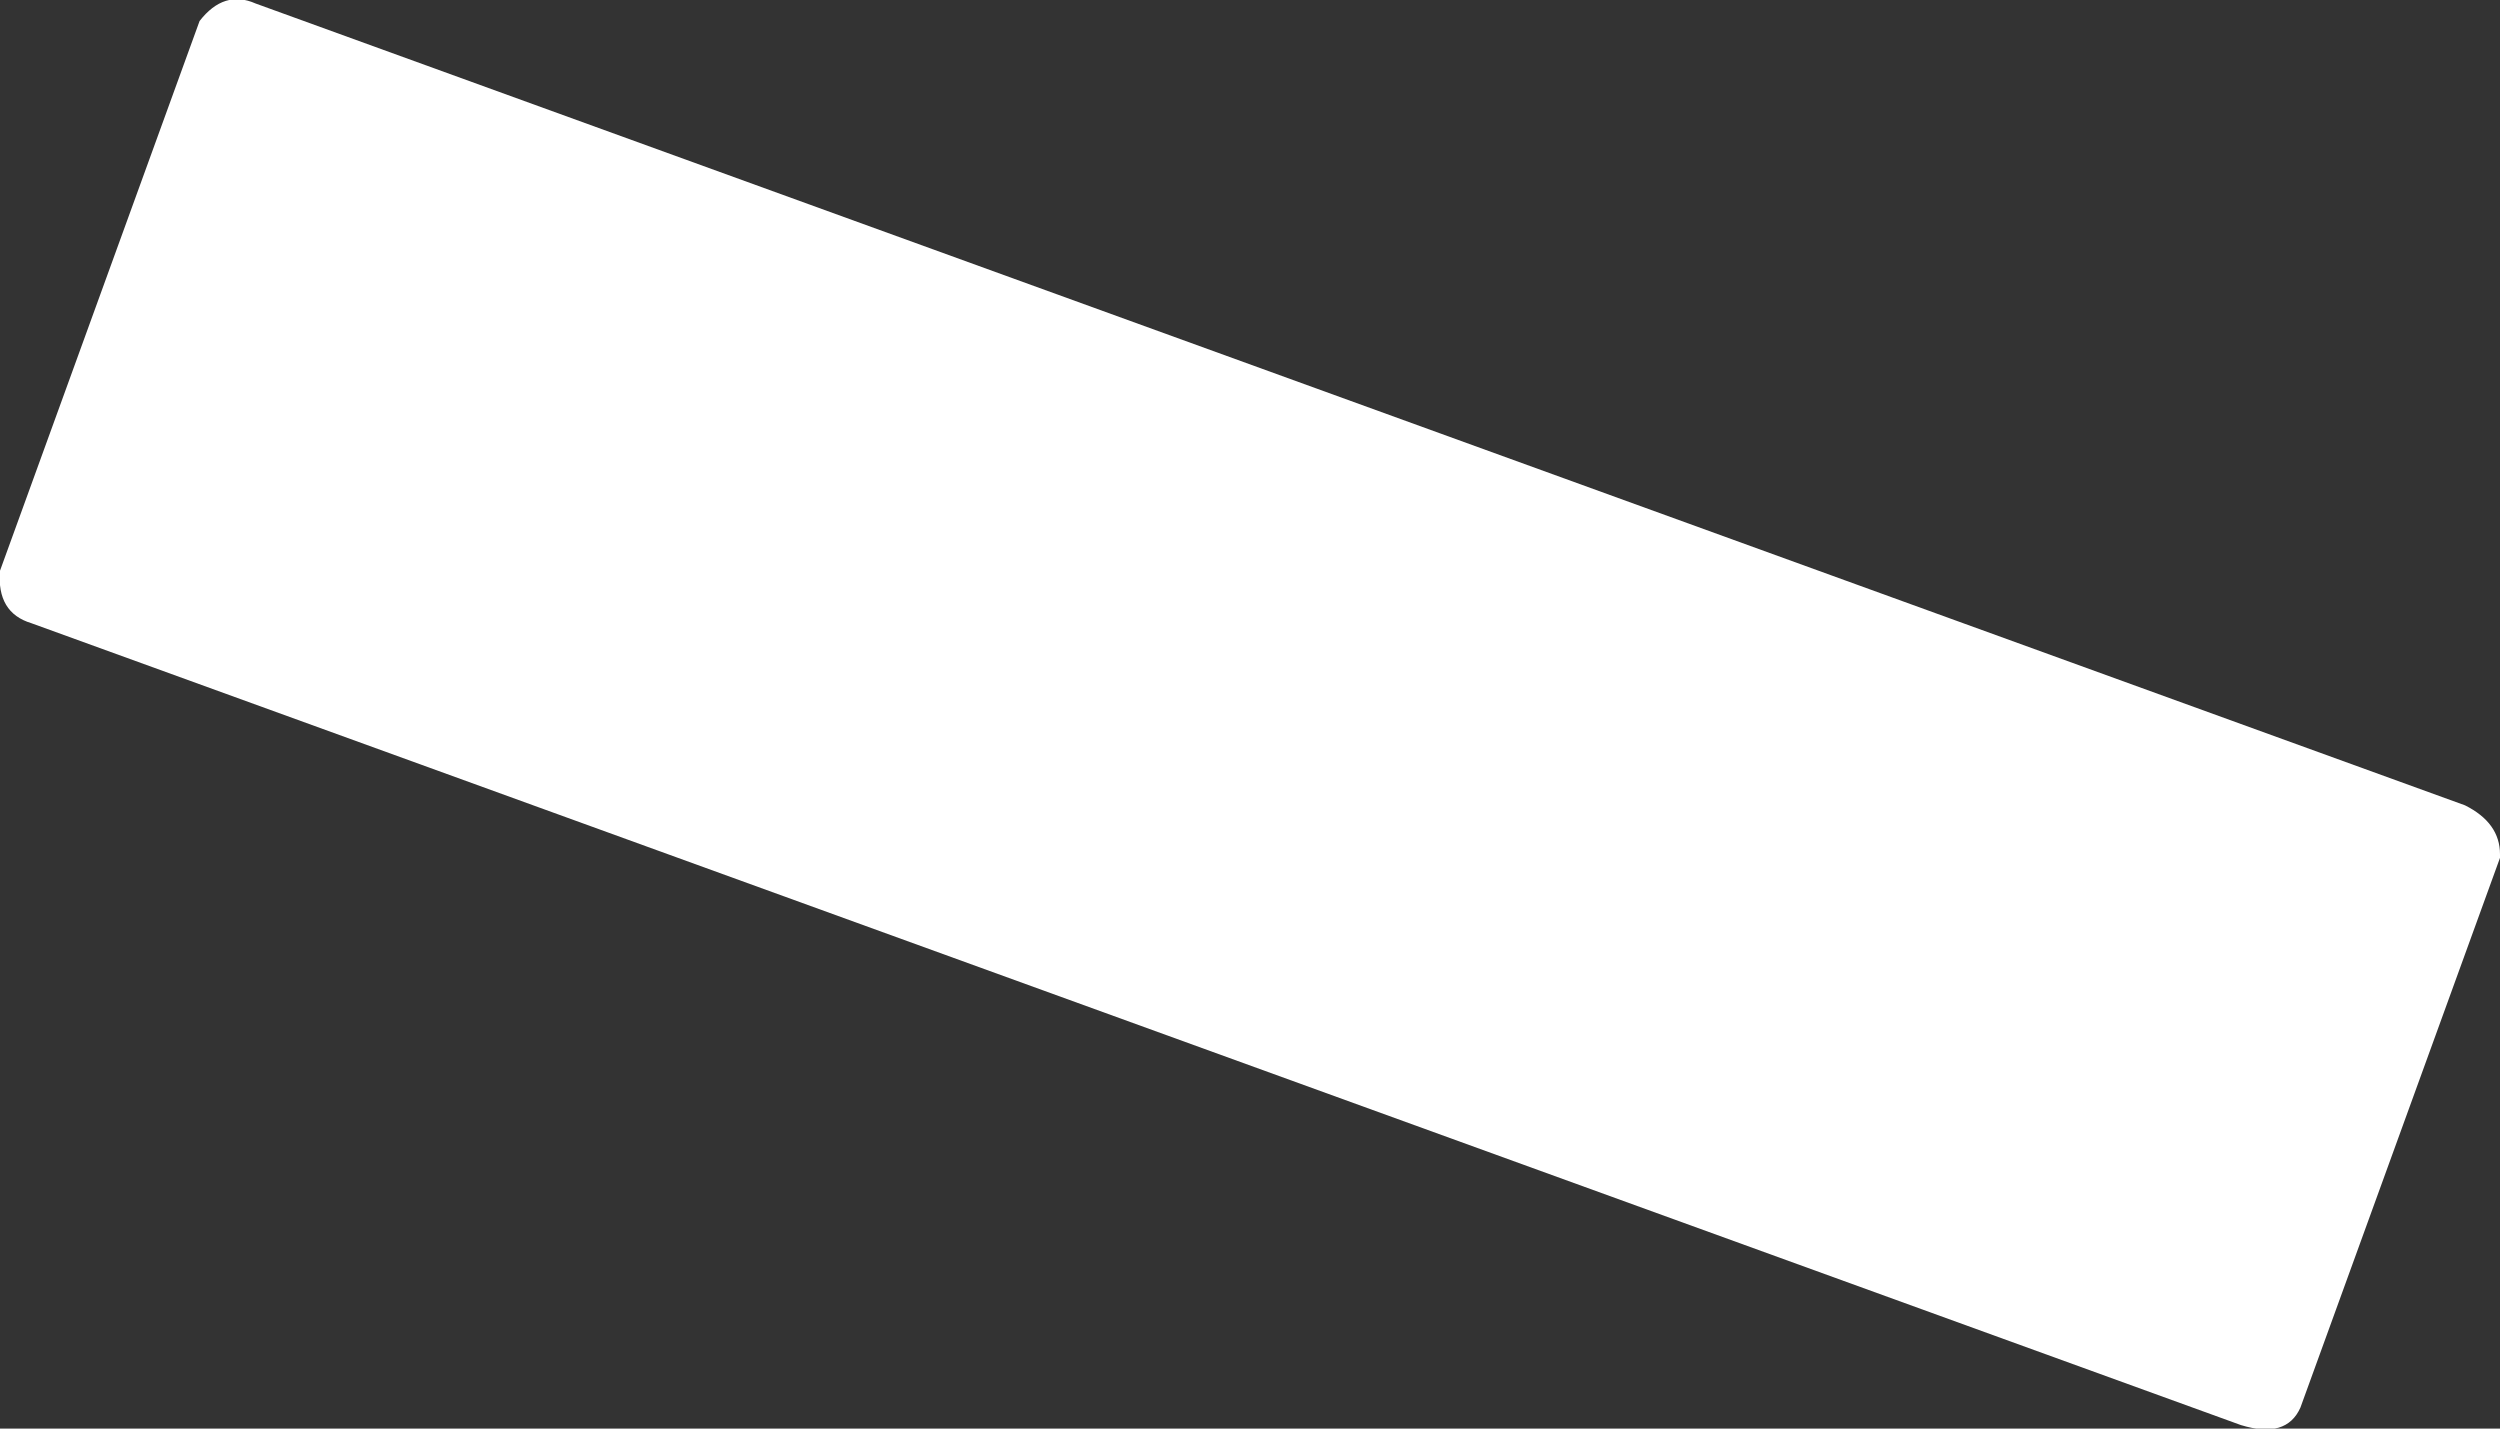 <?xml version="1.0" encoding="UTF-8" standalone="no"?>
<svg xmlns:xlink="http://www.w3.org/1999/xlink" height="20.4px" width="35.7px" xmlns="http://www.w3.org/2000/svg">
  <rect width="100%" height="100%" fill="#333333" stroke="none"/>
  <g transform="matrix(1.0, 0.0, 0.0, 1.0, -298.4, -353.45)">
    <path d="M334.1 365.65 L334.1 365.7 331.25 373.55 Q331.05 374.0 330.4 373.8 L298.85 362.35 Q298.35 362.2 298.4 361.6 L301.25 353.75 Q301.6 353.3 302.05 353.5 L333.6 364.95 Q334.1 365.2 334.1 365.65" fill="#ffffff" fill-rule="evenodd" stroke="none"/>
  </g>
</svg>
